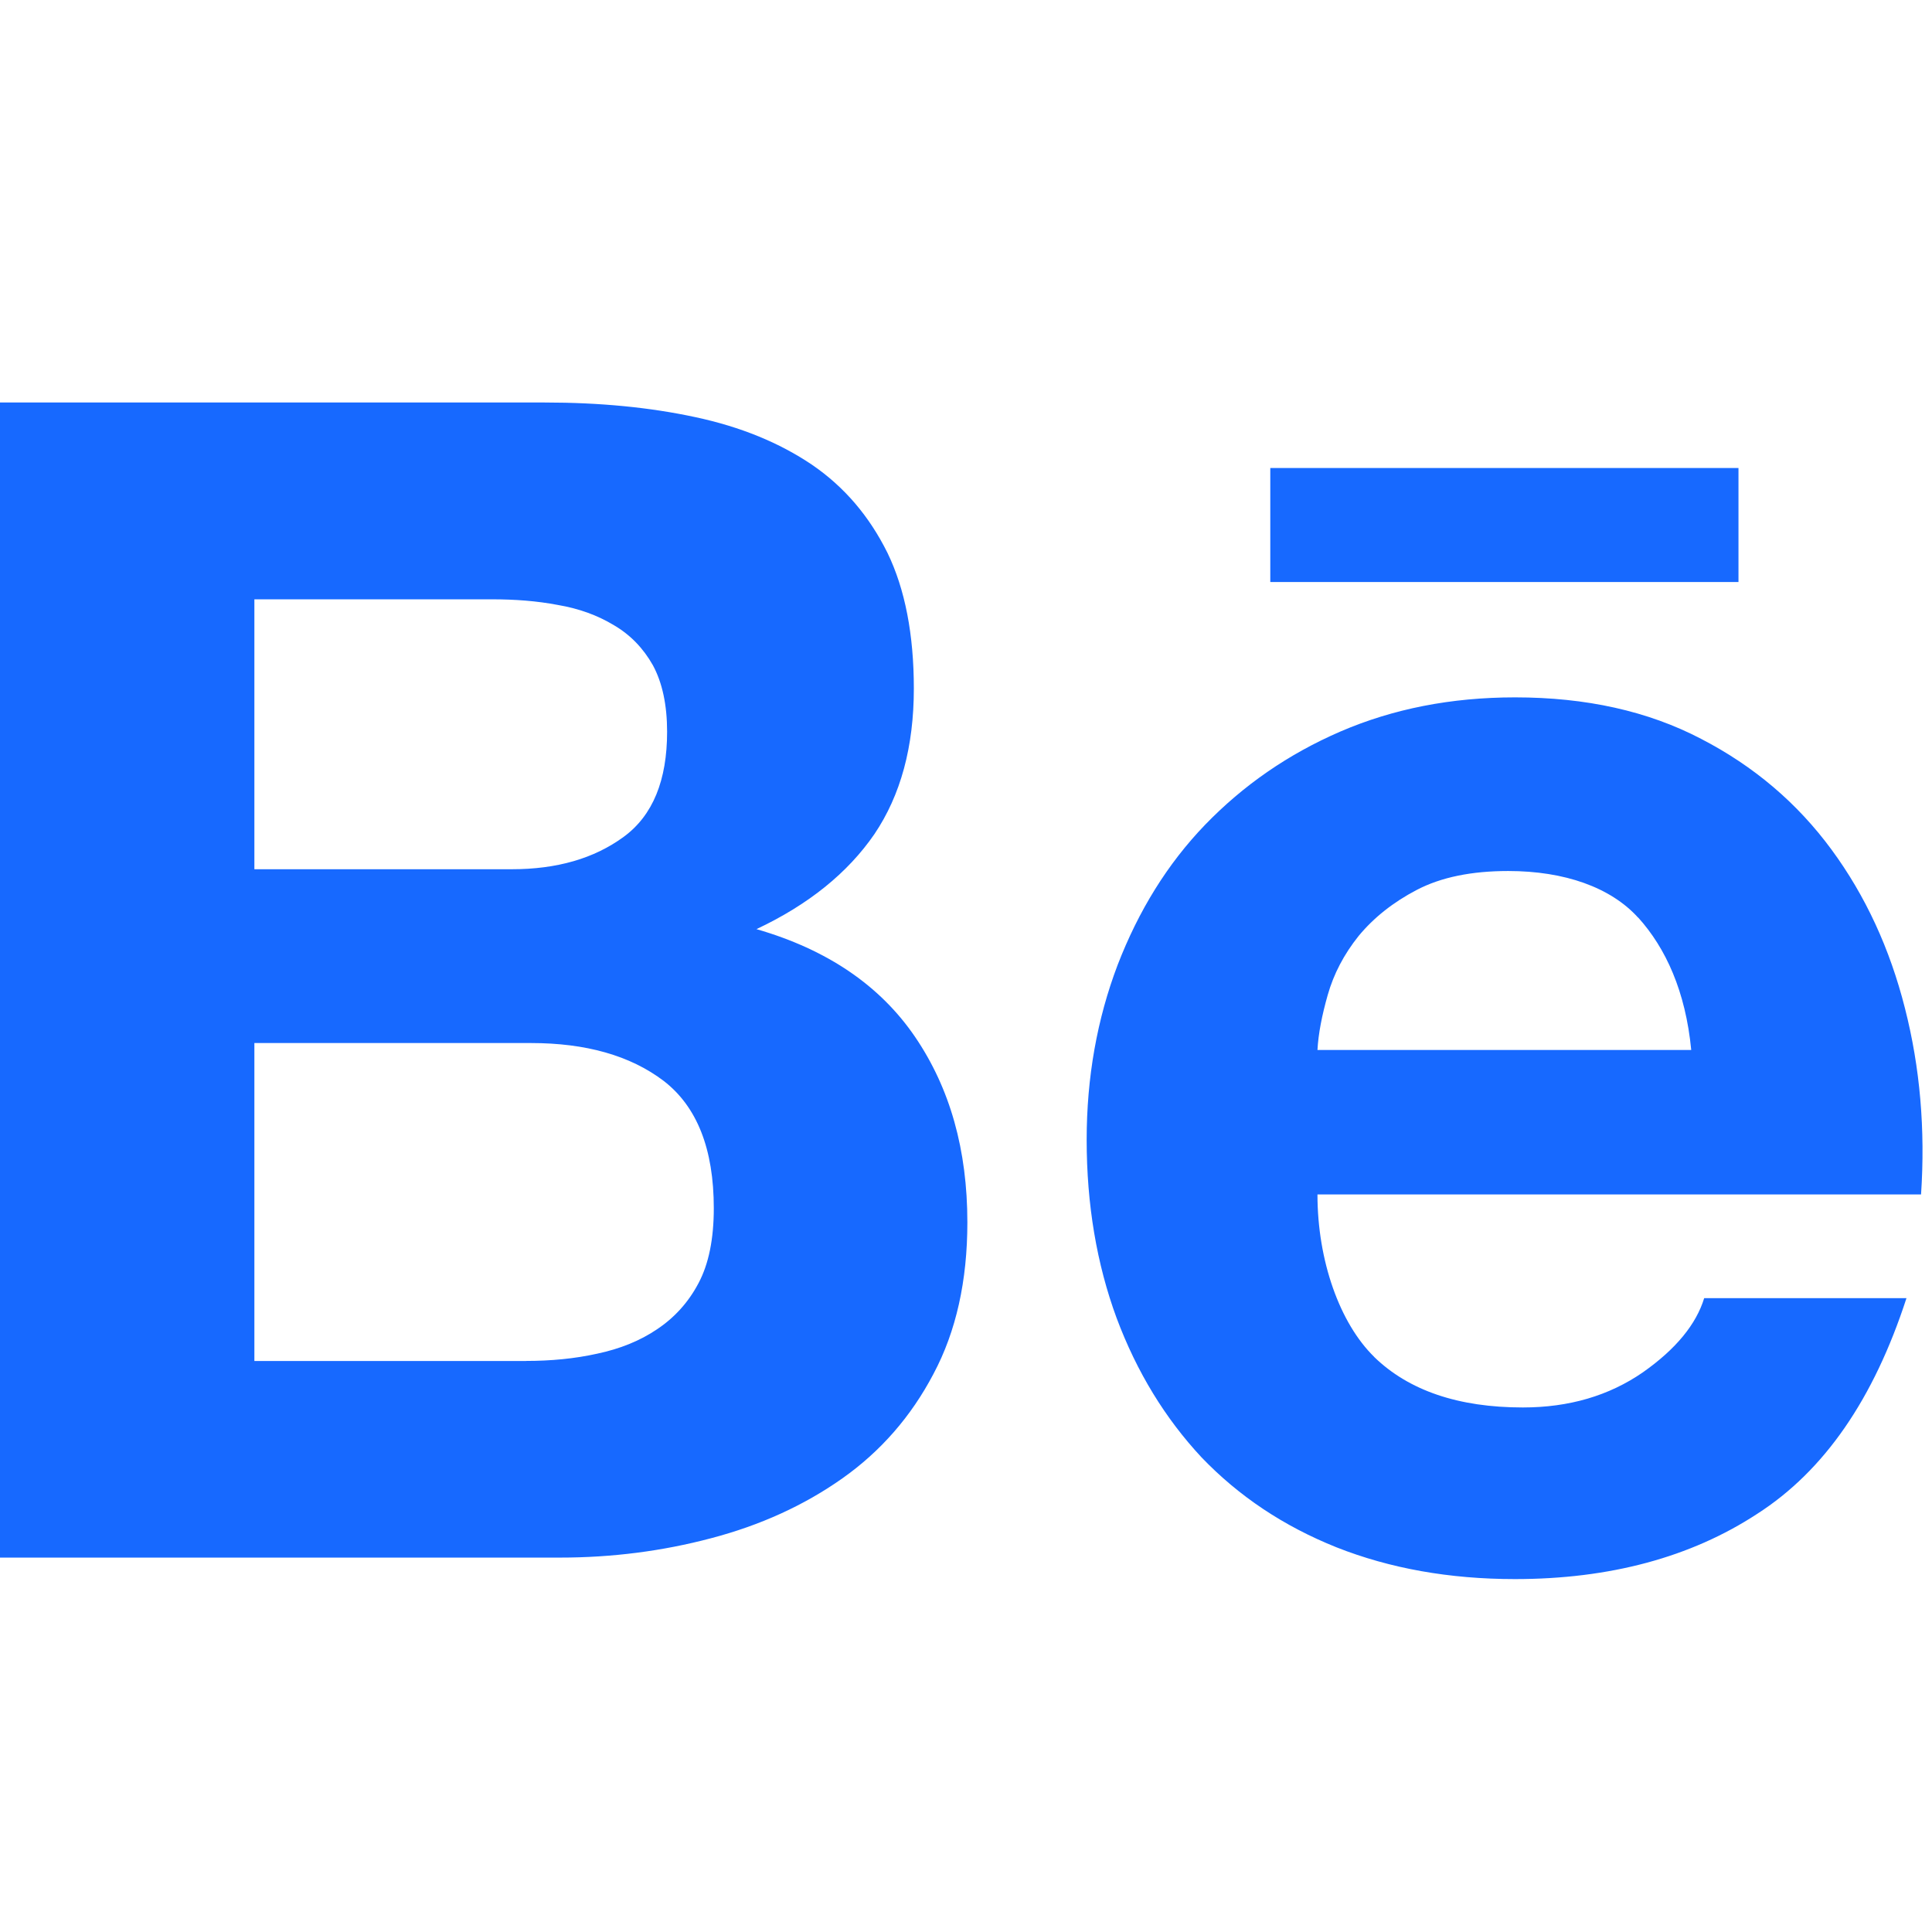 <svg width="24" height="24" viewBox="0 0 24 24" xmlns="http://www.w3.org/2000/svg"><title>behance-square</title><g class="is-color" fill="#1769FF" fill-rule="evenodd"><path d="M6.534 16.906c.31 0 .606-.028.884-.09.284-.06.533-.16.745-.304.21-.14.387-.33.514-.572.128-.24.19-.553.19-.93 0-.74-.21-1.265-.623-1.583-.415-.315-.967-.47-1.647-.47H3.16v3.95h3.374zm-.177-6.108c.56 0 1.023-.133 1.39-.402.364-.266.54-.705.54-1.306 0-.334-.06-.61-.176-.825-.12-.213-.282-.38-.484-.498-.203-.123-.432-.207-.697-.252-.262-.05-.534-.07-.814-.07H3.16v3.353h3.197zM6.765 5c.687 0 1.307.06 1.873.182.563.12 1.044.318 1.45.592.4.274.71.637.937 1.095.218.45.327 1.015.327 1.683 0 .723-.163 1.326-.49 1.81-.33.48-.817.875-1.465 1.18.883.255 1.537.703 1.97 1.338.436.64.65 1.407.65 2.305 0 .727-.14 1.354-.42 1.88-.28.534-.66.966-1.133 1.3-.476.336-1.022.584-1.633.744-.604.16-1.23.24-1.874.24H0V5h6.765zM20.35 11.4c-.34-.376-.913-.58-1.614-.58-.456 0-.833.077-1.135.234-.295.154-.536.346-.723.572-.184.23-.31.473-.384.732-.072.253-.117.482-.128.685h4.643c-.07-.728-.317-1.266-.658-1.644m-3.28 5.458c.43.417 1.046.627 1.847.627.574 0 1.07-.146 1.49-.436.413-.29.664-.6.762-.922h2.513c-.406 1.25-1.018 2.143-1.855 2.68-.825.54-1.834.81-3.008.81-.818 0-1.555-.133-2.216-.394-.66-.264-1.214-.635-1.677-1.117-.452-.485-.804-1.058-1.056-1.732-.247-.67-.372-1.41-.372-2.214 0-.776.13-1.502.385-2.173.26-.673.618-1.254 1.086-1.74.474-.49 1.03-.877 1.684-1.16.652-.28 1.37-.423 2.167-.423.88 0 1.65.17 2.31.515.658.34 1.197.8 1.62 1.375.424.576.726 1.234.913 1.972.188.736.254 1.506.2 2.313h-7.498c0 .823.277 1.6.705 2.018M15.78 7.23h5.816V5.814H15.78"/></g></svg>
